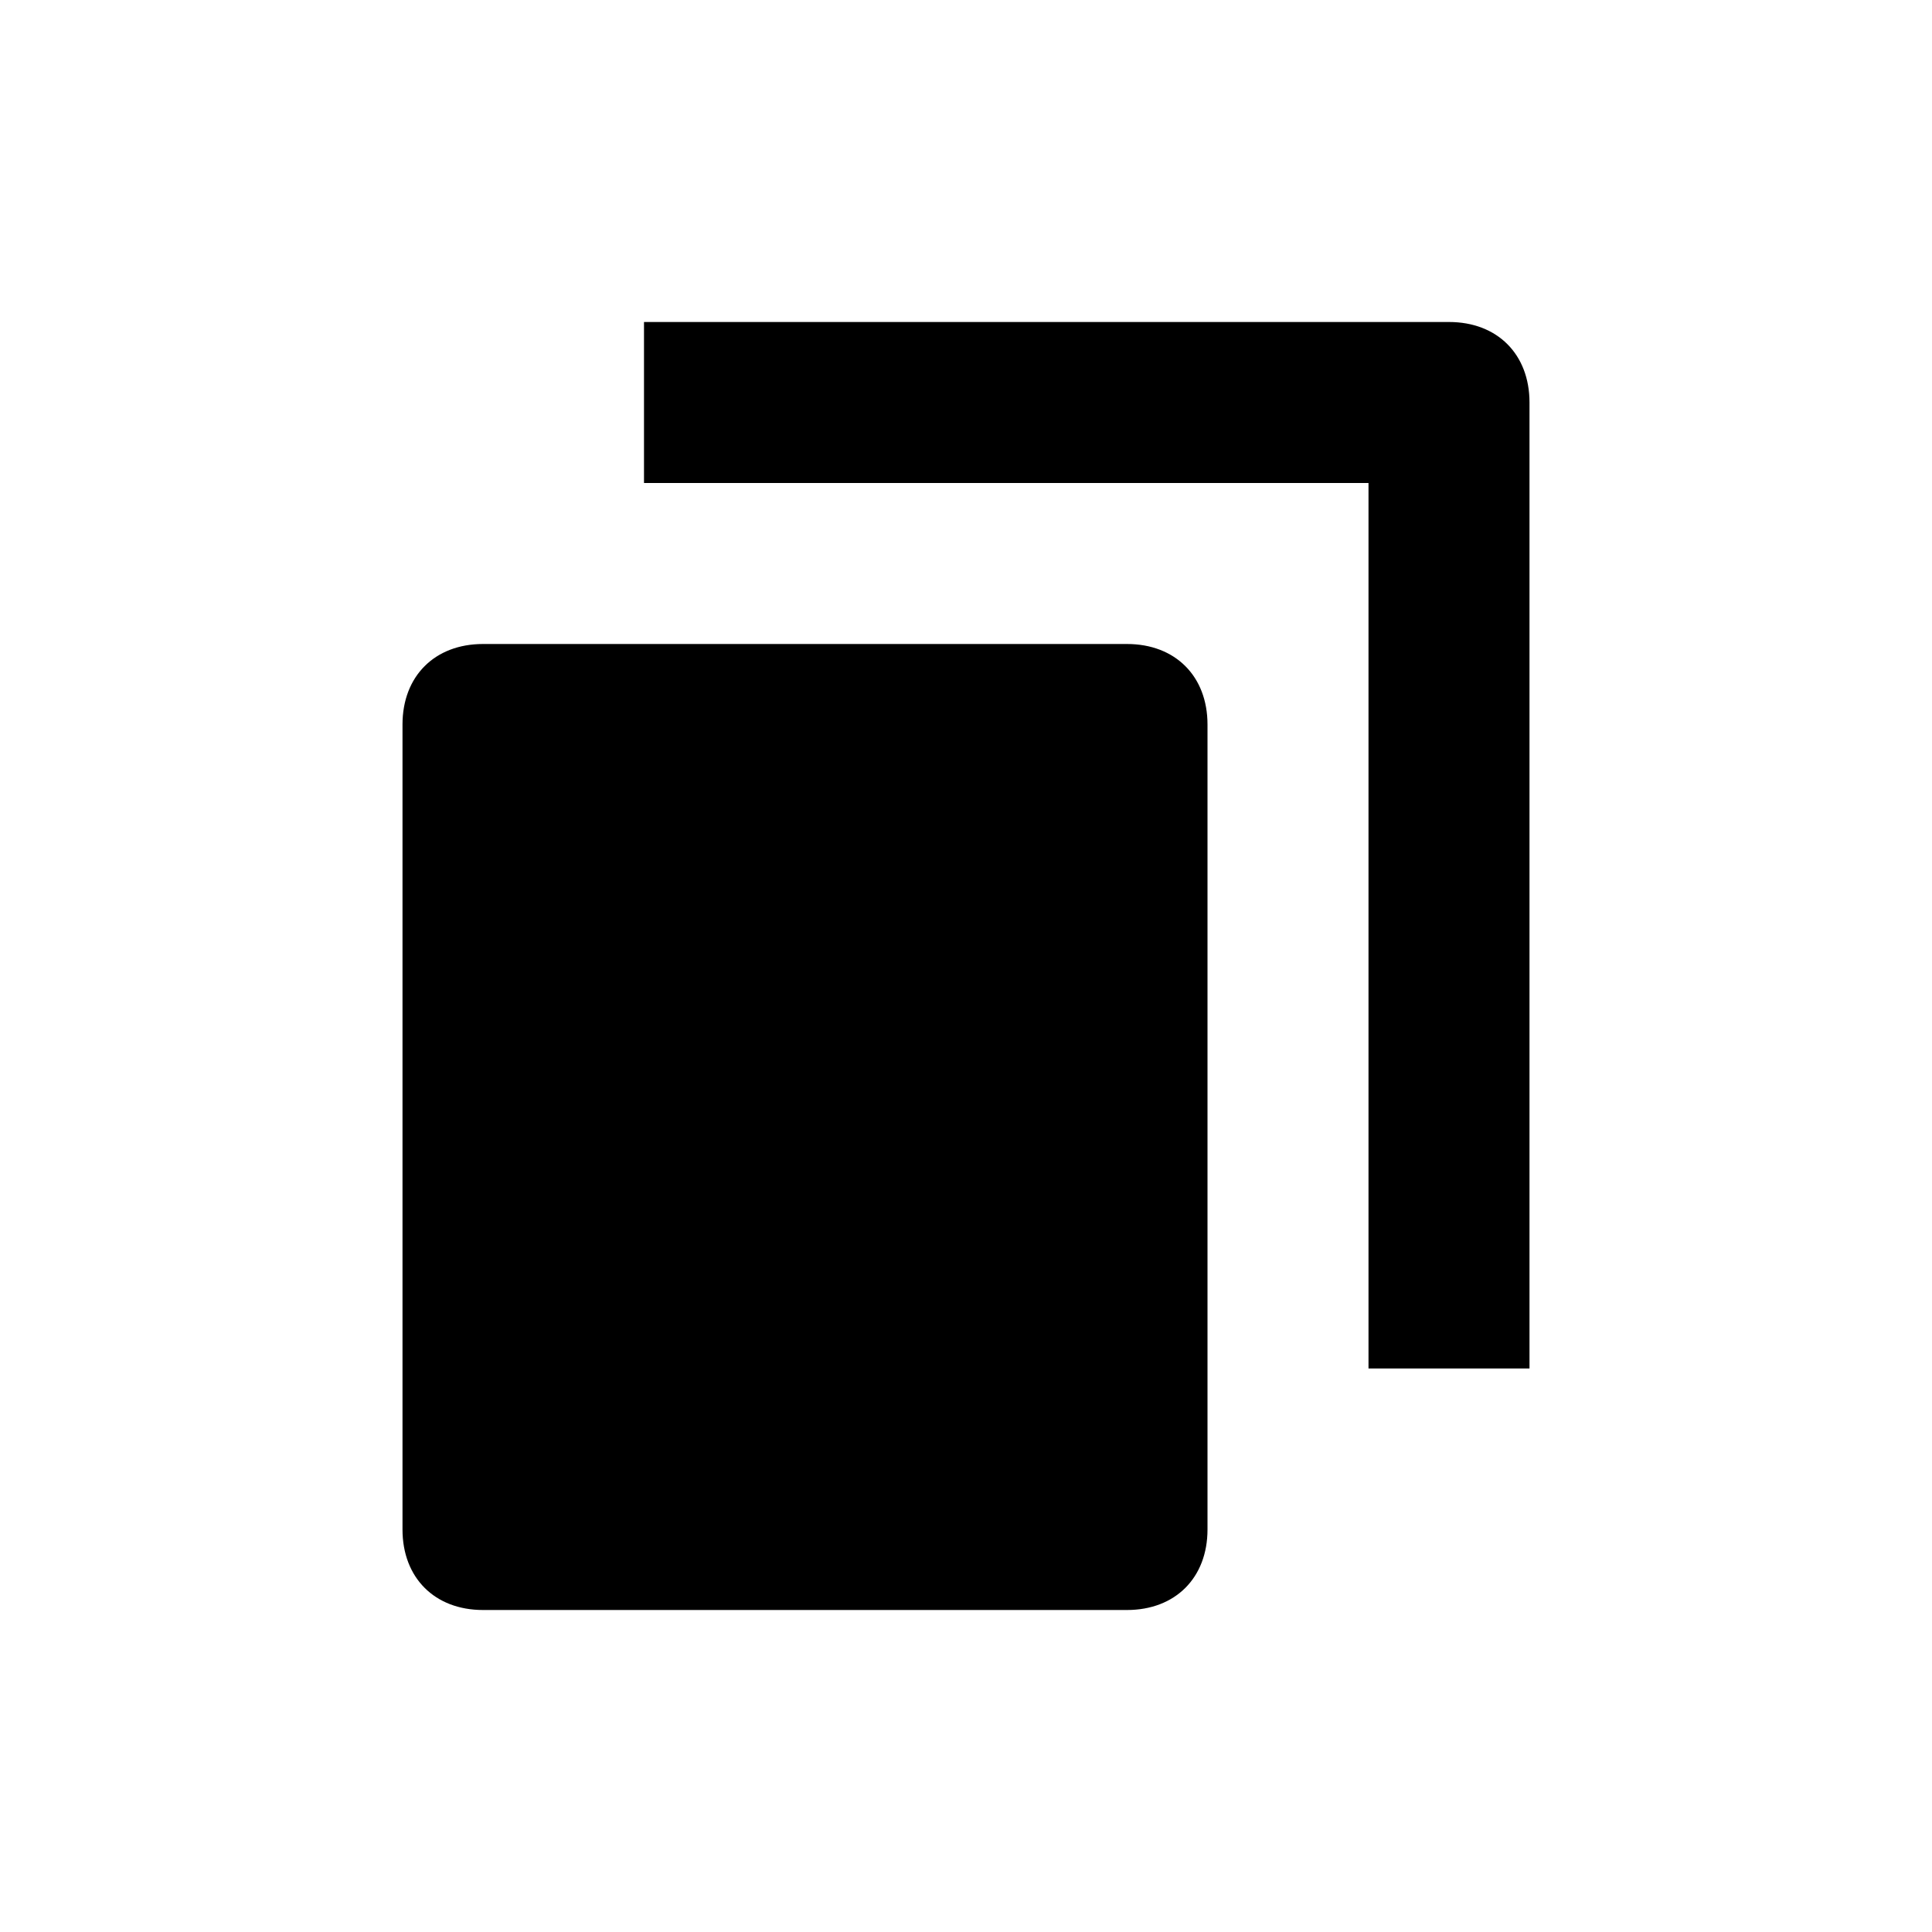 <svg xmlns="http://www.w3.org/2000/svg" width="24" height="24" viewBox="0 0 24 24">
    <g fill="currentColor" fill-rule="evenodd">
        <path d="M14 8H6c-.6 0-1 .4-1 1v10c0 .6.4 1 1 1h8c.6 0 1-.4 1-1V9c0-.6-.4-1-1-1z"/>
        <path d="M18 4H8v2h9v11h2V5c0-.6-.4-1-1-1z"/>
    </g>
</svg>
